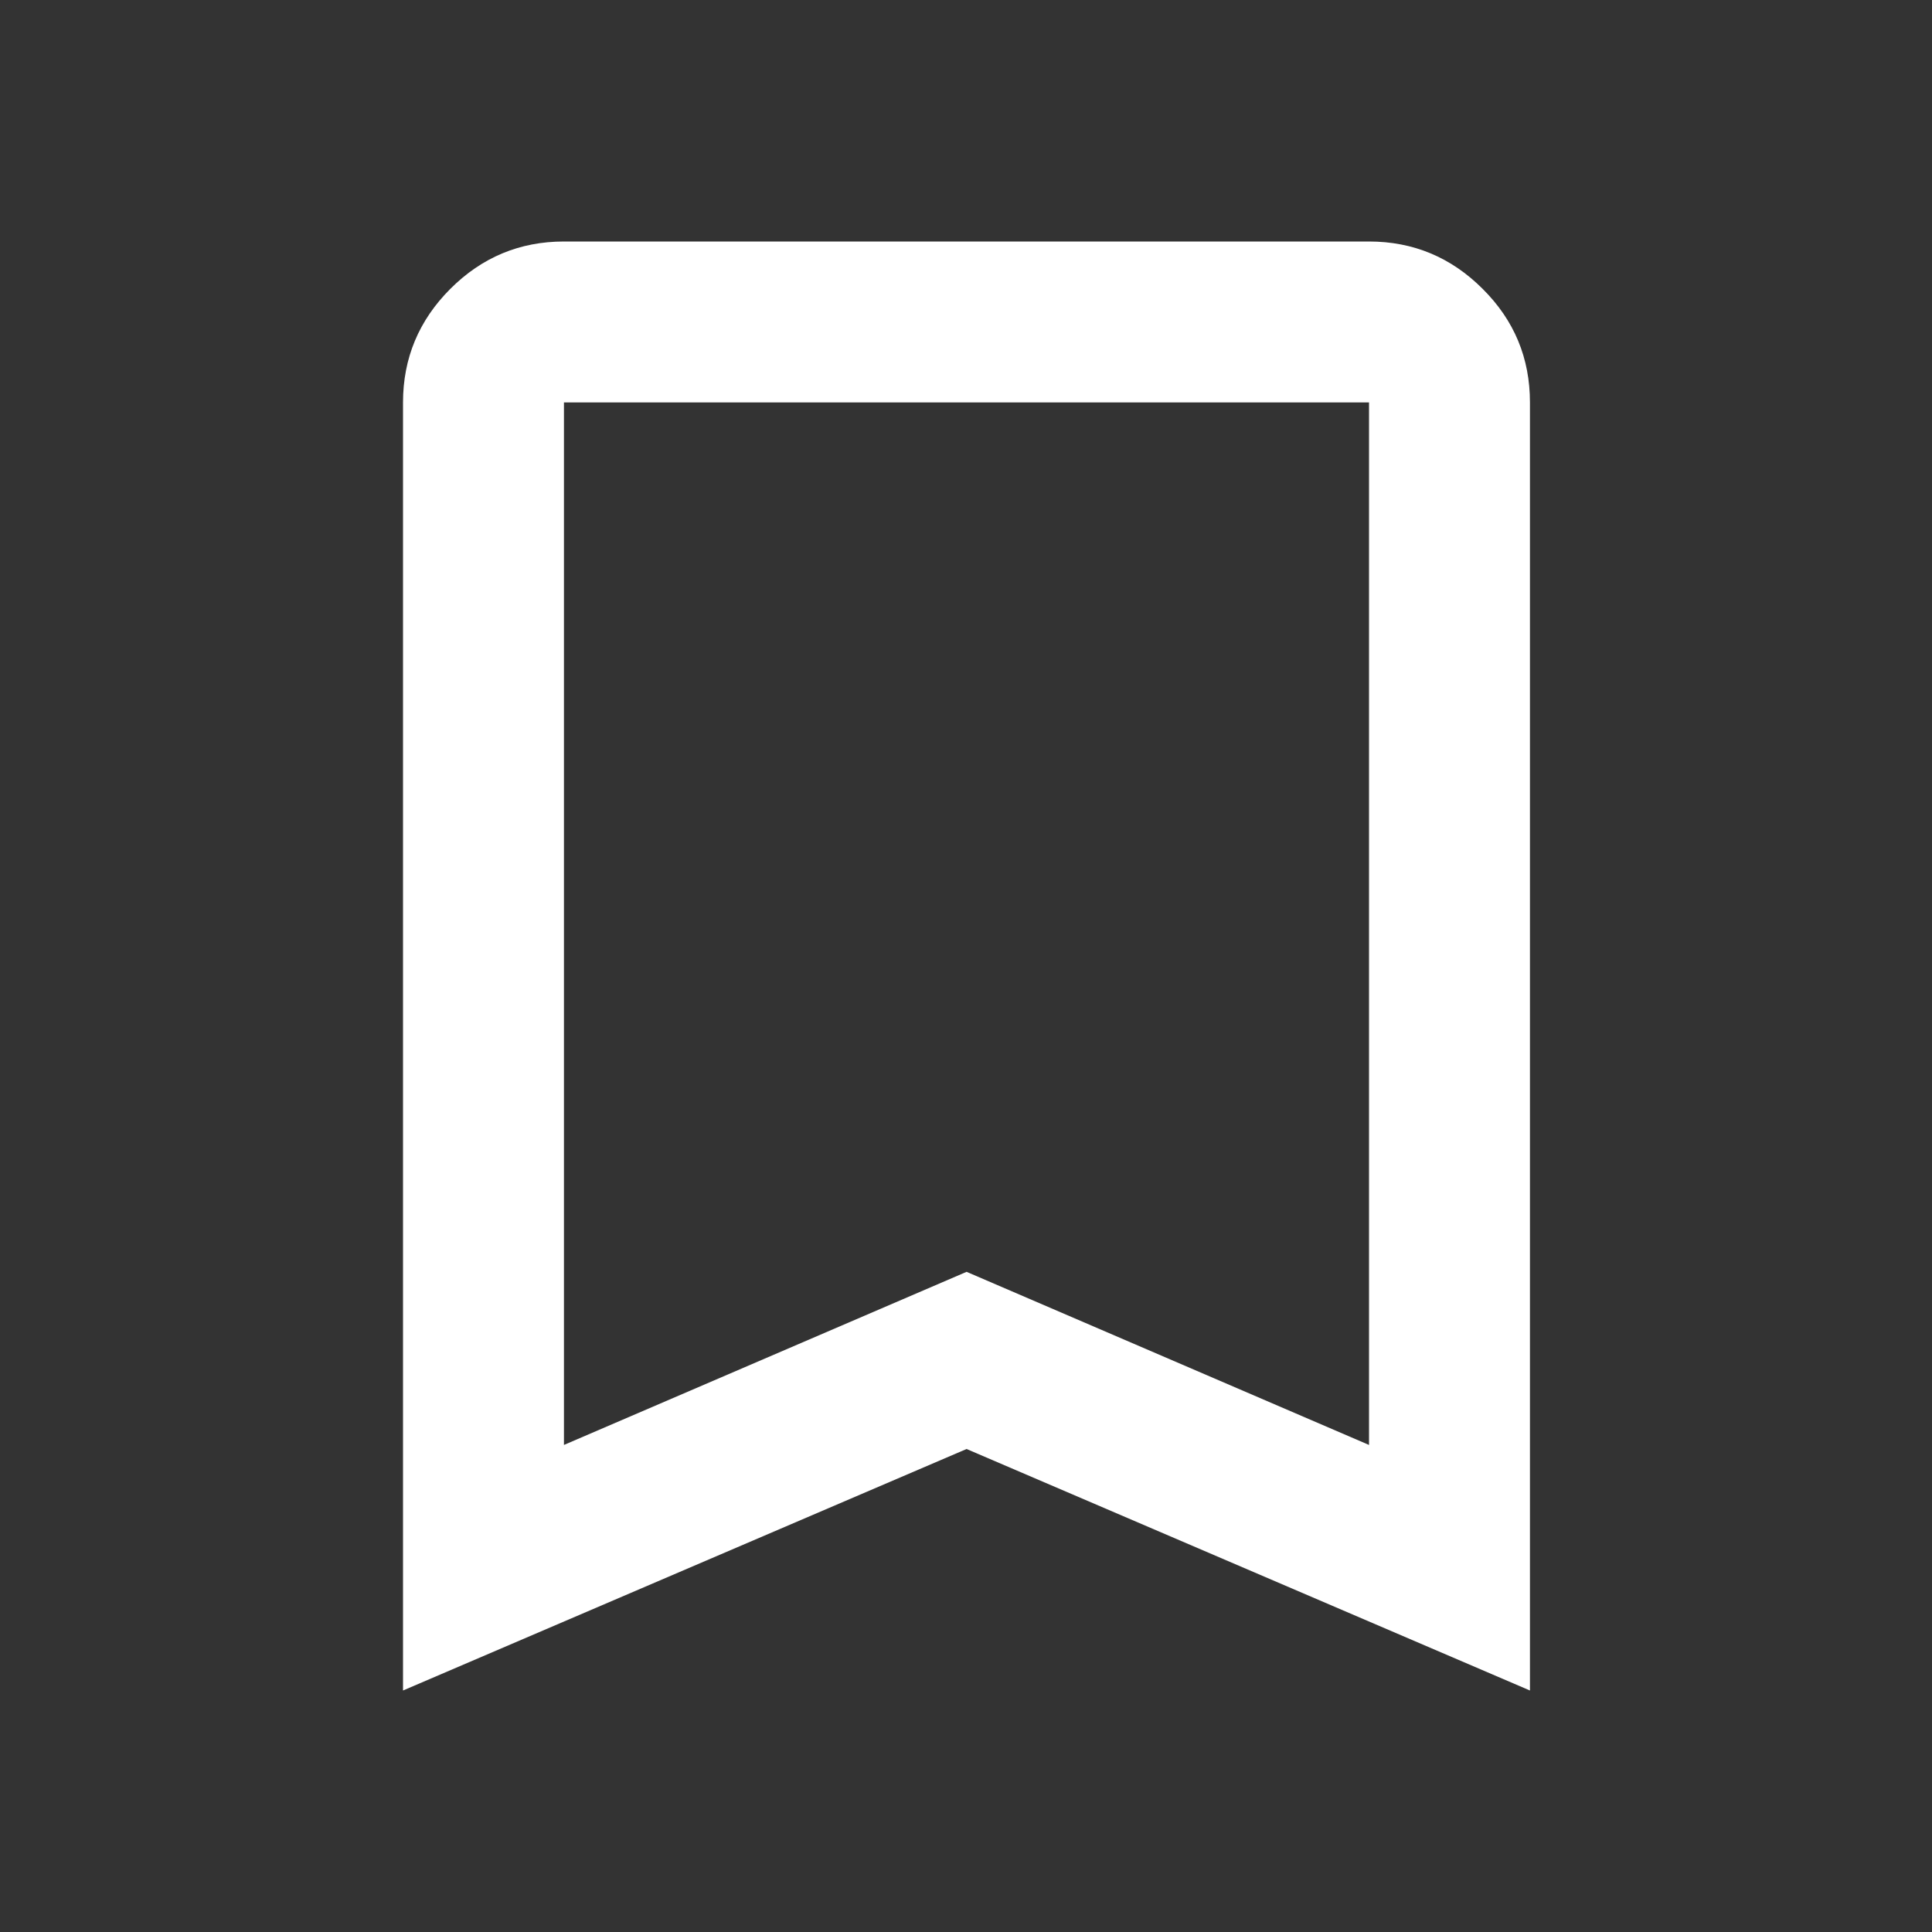 <svg width="10" height="10" viewBox="0 0 10 10" fill="none" xmlns="http://www.w3.org/2000/svg">
<rect x="0" y="0" width="10" height="10" fill="#333333" stroke="none"/>
<path d="M2.086 8.75V2.083C2.086 1.854 2.168 1.658 2.331 1.495C2.494 1.332 2.69 1.25 2.919 1.25H7.086C7.315 1.25 7.511 1.332 7.674 1.495C7.838 1.658 7.919 1.854 7.919 2.083V8.75L5.003 7.5L2.086 8.75ZM2.919 7.479L5.003 6.583L7.086 7.479V2.083H2.919V7.479Z" fill="white"/>
</svg>
